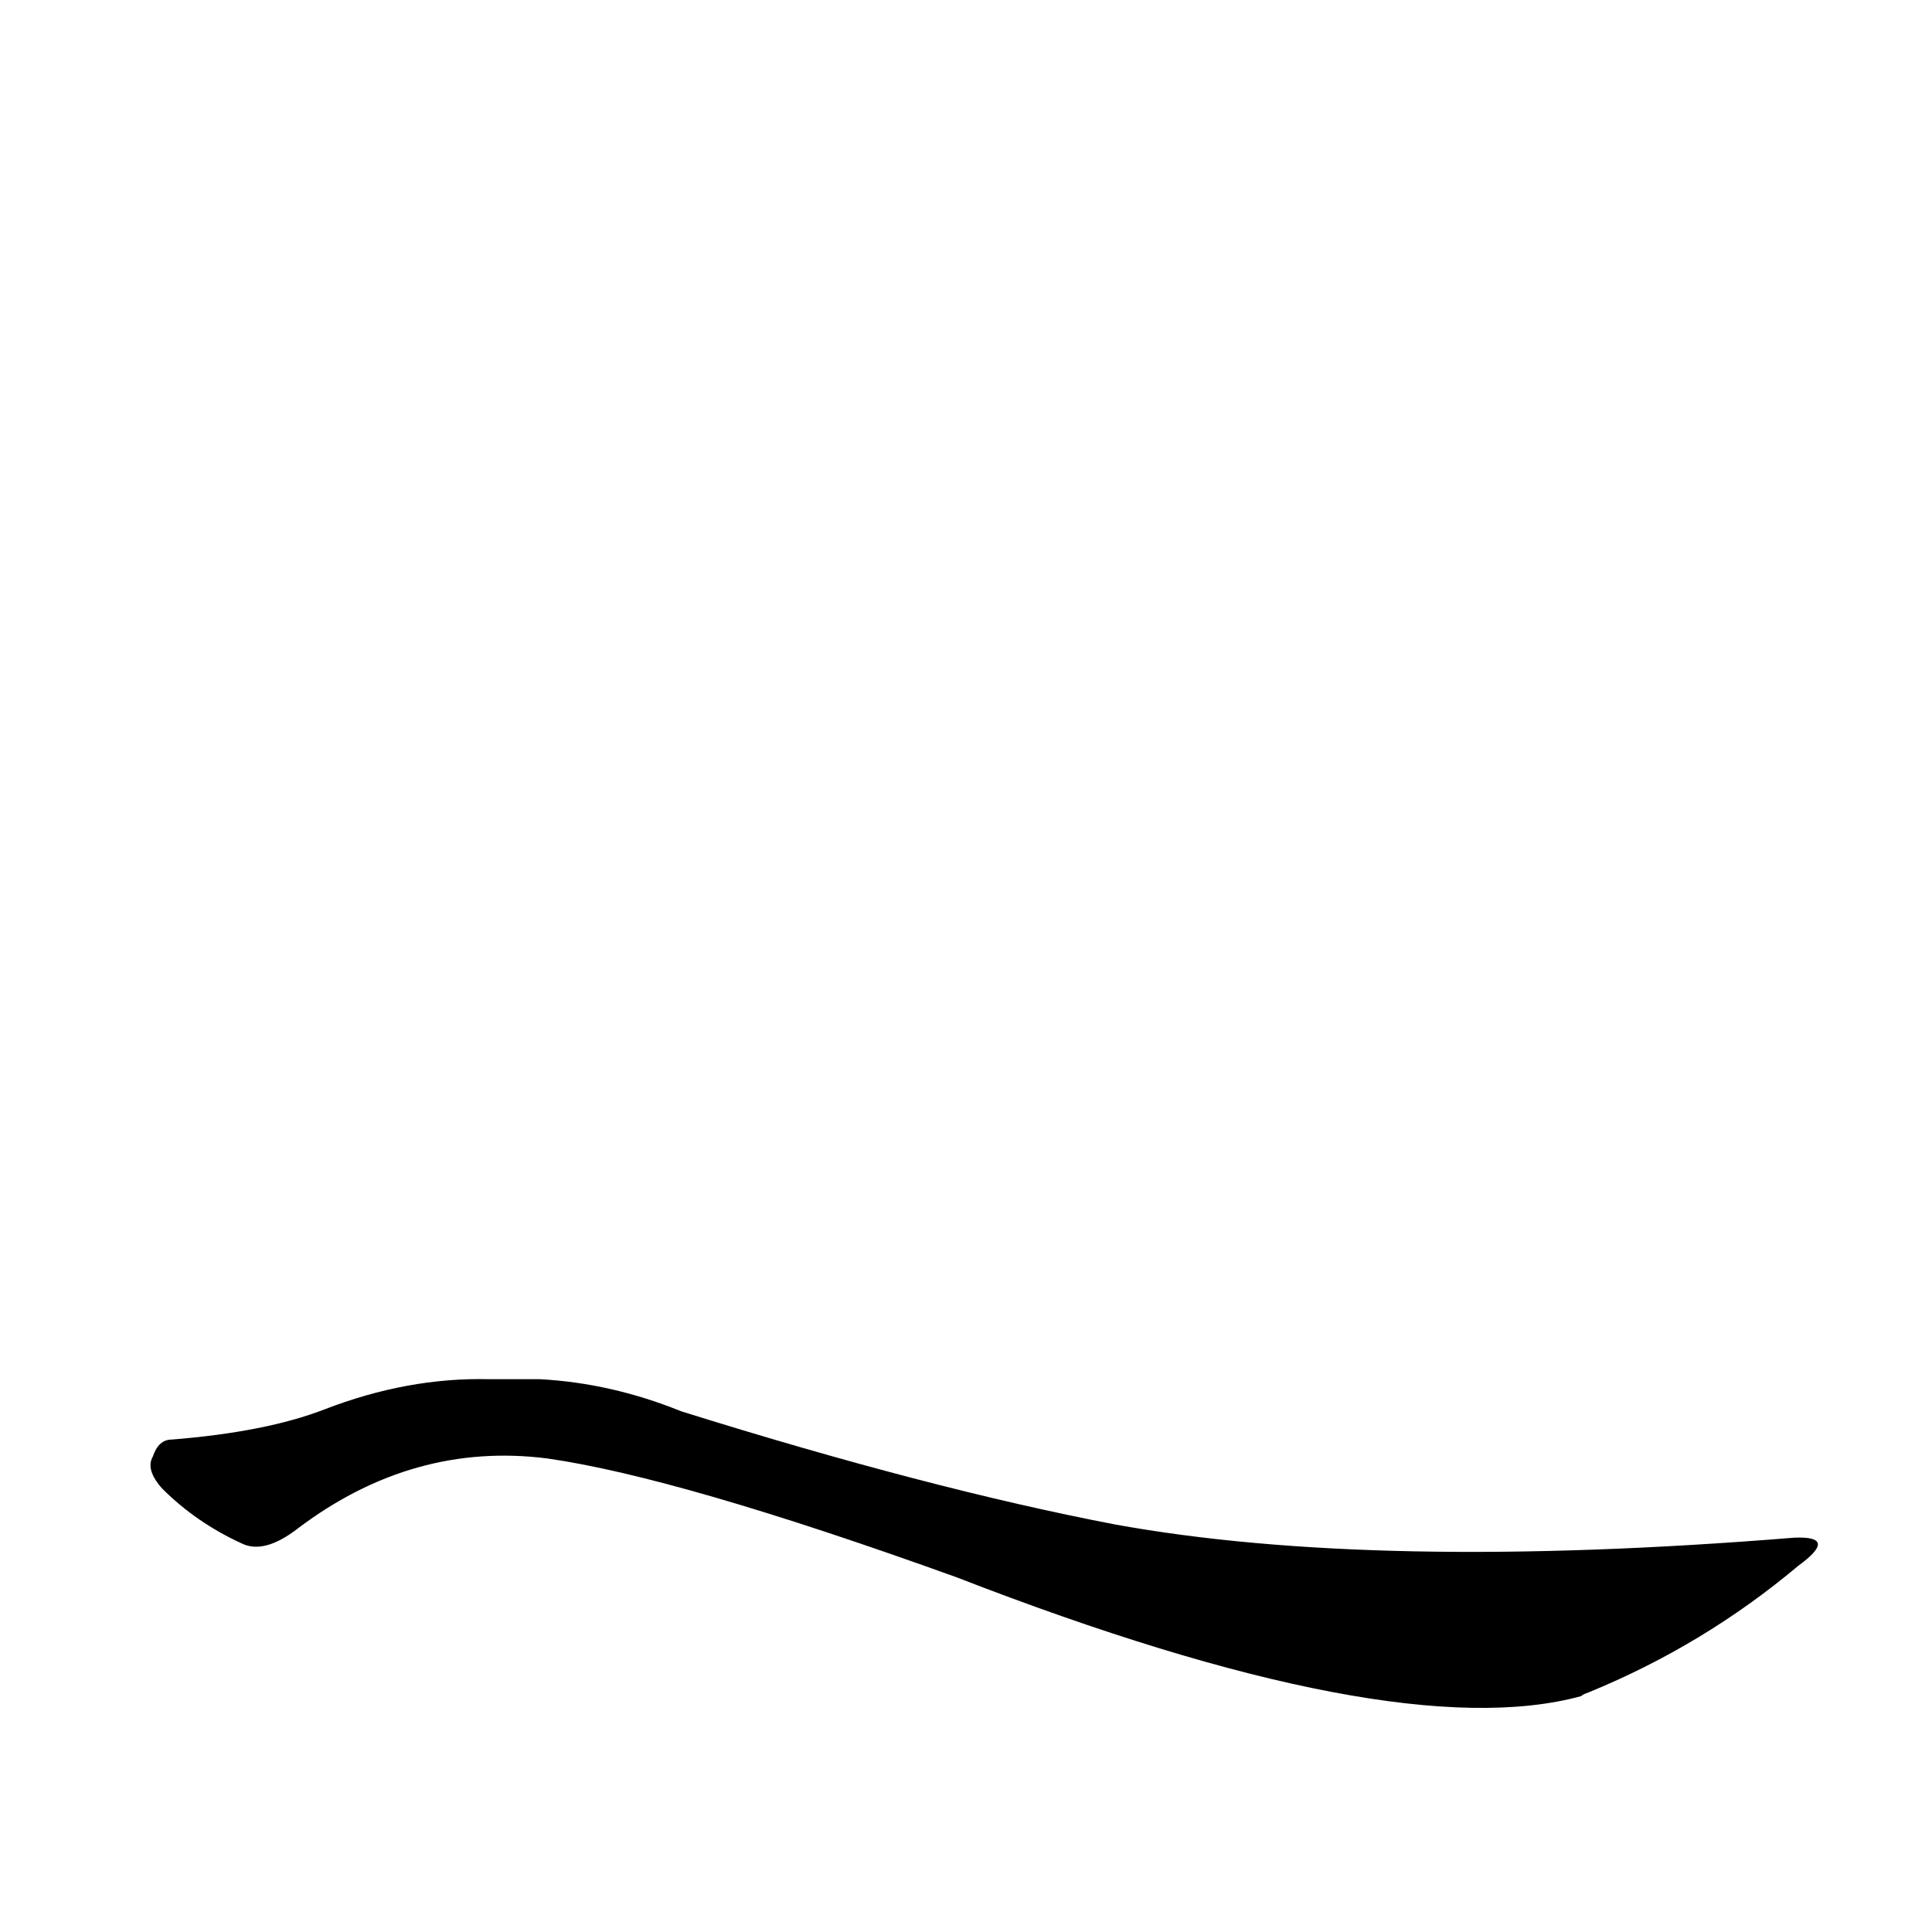 <?xml version='1.0' encoding='utf-8'?>
<svg xmlns="http://www.w3.org/2000/svg" version="1.1" viewBox="0 0 1024 1024"><g transform="scale(1, -1) translate(0, -900)"><path d="M 259 169 Q 216 170 172 153 Q 141 141 91 137 Q 84 137 81 128 Q 77 121 86 111 Q 104 93 128 82 Q 140 76 158 90 Q 219 136 290 127 Q 360 117 507 64 Q 739 -26 838 1 Q 839 2 842 3 Q 903 28 953 70 Q 975 86 951 85 Q 729 67 591 92 Q 492 111 361 152 Q 324 167 286 169 L 259 169 Z" fill="black" /></g></svg>